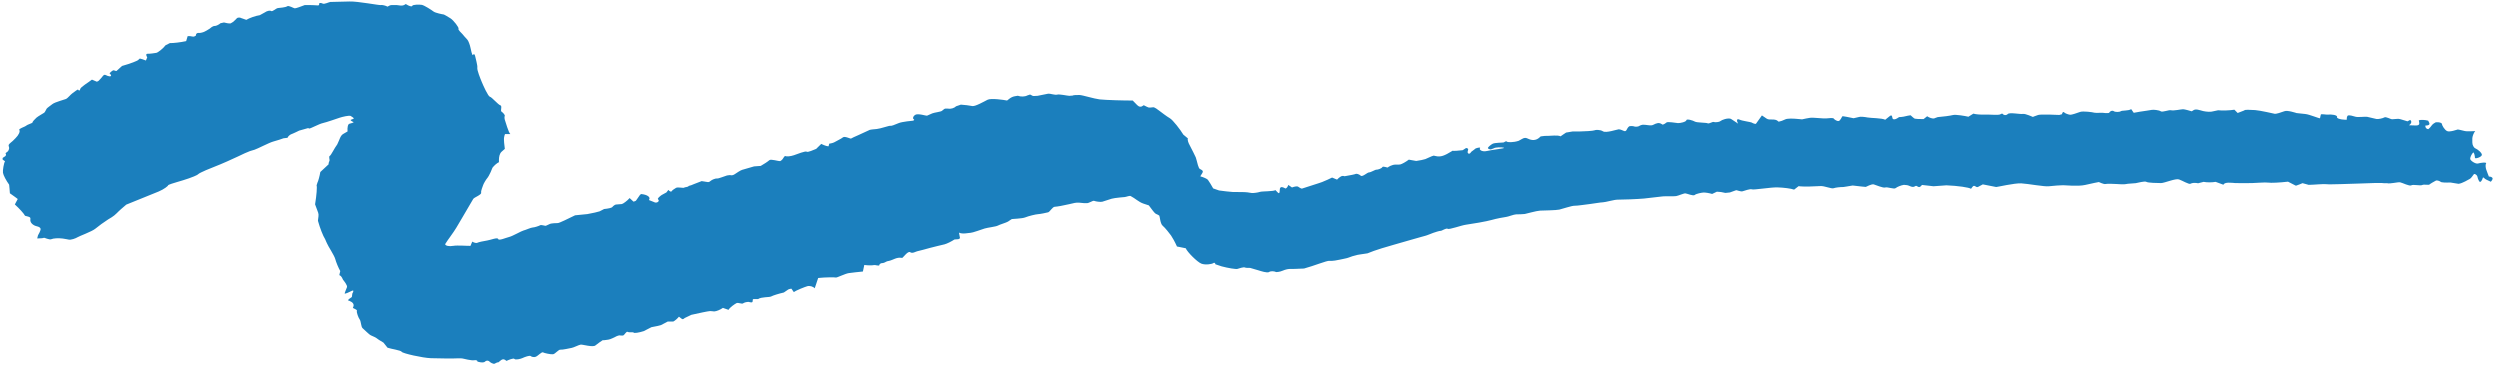 <svg width="454" height="68" viewBox="0 0 454 68" fill="none" xmlns="http://www.w3.org/2000/svg" xmlns:xlink="http://www.w3.org/1999/xlink">
<g style="mix-blend-mode:screen">
<path d="M116.415,35.237C117.588,35.339 118.233,35.832 117.842,36.326L118.743,36.683L118.981,36.785C119.27,36.836 119.575,36.683 119.643,36.445L119.558,36.275L119.457,36.07C119.541,35.917 119.779,35.679 119.983,35.543L120.17,35.407L121.02,34.947L121.376,34.488C121.614,34.777 121.886,34.879 121.971,34.726C122.056,34.573 122.43,34.301 122.77,34.114C123.11,33.927 124.163,34.199 124.248,34.08C124.333,33.961 124.979,33.995 125.063,33.773L125.369,33.671L125.437,33.671C125.437,33.671 126.406,33.263 127.425,32.889L128.496,33.059L128.598,33.059C128.716,33.093 128.937,32.974 129.09,32.821C129.243,32.667 129.957,32.361 130.212,32.412C130.467,32.463 131.52,32.004 132.013,31.868L132.471,31.8L132.624,31.8C132.811,31.885 133.168,31.817 133.406,31.647C133.644,31.476 134.493,30.915 134.765,30.847C135.037,30.779 136.277,30.404 136.94,30.217L137.62,30.166L138.146,30.132C138.69,29.826 139.404,29.367 139.709,29.094C140.015,28.822 141.358,29.316 141.714,29.247L141.952,29.077C142.19,28.89 142.275,28.584 142.496,28.38L142.547,28.329C142.853,28.465 143.566,28.397 144.161,28.193C144.756,27.988 146.285,27.376 146.489,27.546C146.693,27.716 147.78,27.206 148.222,27.036L148.477,26.78L149.139,26.134C149.819,26.474 150.431,26.644 150.499,26.525L150.499,26.406L150.601,26.083C150.957,26.049 151.433,25.913 151.654,25.759C151.875,25.606 152.758,25.215 153.081,24.943C153.404,24.67 154.457,25.232 154.542,25.164C154.627,25.096 155.324,24.773 155.885,24.534C156.445,24.296 157.924,23.616 157.958,23.581C157.992,23.547 158.569,23.479 159.215,23.428C159.861,23.377 161.526,22.782 161.662,22.85C161.797,22.918 162.511,22.663 163.157,22.373C163.802,22.084 165.739,21.931 165.824,21.914C165.909,21.897 166.13,21.727 165.943,21.659C165.756,21.591 165.722,21.182 166.198,20.859C166.674,20.536 168.254,21.063 168.339,21.012C168.424,20.961 168.951,20.74 169.307,20.587C169.664,20.434 170.887,20.298 171.057,20.127L171.227,19.991C171.363,19.872 171.55,19.719 171.703,19.719L172.145,19.719C172.638,19.838 173.3,19.634 173.64,19.294L173.997,19.175L174.49,19.004C175.135,19.038 176.07,19.158 176.579,19.26C177.089,19.362 178.703,18.443 179.332,18.12C179.961,17.796 182.288,18.137 182.883,18.256L183.393,17.864C183.648,17.677 183.987,17.524 184.327,17.473L184.837,17.388C185.347,17.592 186.128,17.575 186.553,17.337L187.012,17.184C187.165,17.133 187.47,17.456 187.691,17.439L188.405,17.405C189.17,17.252 190.053,17.065 190.359,17.014C190.665,16.963 191.599,17.303 191.99,17.184C192.381,17.065 193.808,17.388 194.199,17.405L194.556,17.371L194.726,17.371C194.895,17.269 195.473,17.235 196.034,17.252C196.594,17.269 198.684,17.932 199.704,18.052C200.724,18.171 204.444,18.273 205.702,18.256L206.516,19.09C206.874,19.447 207.23,19.481 207.656,19.141L207.706,19.107C208.03,19.277 208.402,19.464 208.556,19.515C208.708,19.566 209.134,19.515 209.406,19.481C209.678,19.447 210.254,19.906 210.526,20.11C210.798,20.315 211.902,21.165 212.446,21.472C212.99,21.778 214.366,23.564 214.894,24.449L215.674,25.096L215.726,25.147C215.606,25.334 215.776,25.913 216.082,26.44C216.388,26.967 217.102,28.482 217.154,28.584C217.204,28.686 217.39,29.435 217.544,29.996L217.73,30.49C217.85,30.83 218.716,30.83 218.342,31.425L217.968,32.021C218.598,32.191 219.226,32.48 219.362,32.667C219.498,32.855 220.076,33.739 220.314,34.216L220.704,34.352L221.384,34.59C222.216,34.709 223.32,34.828 223.848,34.862C224.374,34.896 226.108,34.845 226.548,34.93L226.974,34.999L227.33,35.05C227.722,35.067 228.384,34.981 228.808,34.845C229.234,34.709 231.306,34.777 231.612,34.522L232.07,34.981C232.376,35.288 232.394,34.777 232.394,34.624C232.394,34.046 232.564,33.773 233.312,34.165L233.43,34.233C233.634,34.216 233.854,33.927 233.956,33.586L234.484,33.944L234.62,34.046C235.096,33.859 235.606,33.79 235.724,33.893C235.842,33.995 236.318,34.284 236.438,34.25L236.54,34.216C237.524,33.893 238.528,33.586 239.496,33.263L240.09,33.059C240.72,32.804 241.534,32.446 241.908,32.242L242.436,32.463L242.81,32.616C243.166,32.225 243.608,31.936 243.794,31.953L243.948,31.953L244.186,32.004C245.204,31.834 246.106,31.647 246.208,31.579C246.31,31.51 246.802,31.613 247.108,31.902C247.414,32.191 248.298,31.306 248.62,31.306C248.942,31.306 249.742,30.796 249.962,30.813C250.184,30.83 250.896,30.609 251.032,30.353C251.168,30.098 251.968,30.507 252.036,30.404C252.104,30.302 252.85,29.877 253.412,29.894L254.006,29.894L254.294,29.86C254.6,29.792 255.298,29.401 255.84,28.992L256.606,29.128L257.184,29.23C257.812,29.145 258.56,28.992 258.848,28.89C259.138,28.788 260.004,28.329 260.36,28.261L260.752,28.346C261.652,28.55 262.314,28.278 263.674,27.444L263.776,27.376C263.98,27.427 264.812,27.376 265.628,27.274L266.104,26.967L266.24,26.882C266.494,26.882 266.664,27.036 266.614,27.172L266.58,27.308L266.512,27.631C266.614,28.039 266.936,28.005 267.208,27.546L267.598,27.257L267.99,26.95C268.584,26.746 268.924,26.746 268.754,26.95C268.584,27.155 269.094,27.648 270.08,27.41C271.064,27.172 273.46,26.95 273.104,26.831C272.746,26.712 271.558,26.729 271.268,26.933L270.962,27.053L270.742,27.138C270.436,27.121 270.182,26.984 270.198,26.865C270.216,26.746 270.674,26.304 271.082,26.1C271.49,25.896 272.984,25.913 273.086,25.861C273.188,25.81 273.512,25.555 273.63,25.708C273.75,25.861 274.802,25.896 275.788,25.572L276.4,25.232C276.858,24.977 277.062,24.977 277.556,25.215C278.2,25.521 278.966,25.538 279.578,24.96L279.78,24.773C280.188,24.687 280.834,24.653 281.192,24.67C281.548,24.687 282.874,24.483 283.4,24.756L283.944,24.381L284.402,24.075L285.608,23.871C285.608,23.871 286.272,23.871 286.918,23.871C287.562,23.871 289.398,23.769 289.55,23.667C289.704,23.564 290.588,23.513 291.114,23.854C291.64,24.194 293.628,23.513 293.968,23.479L294.258,23.53C294.58,23.599 294.97,23.888 295.174,23.803C295.43,23.701 295.48,23.292 295.702,23.088L295.872,22.935C296.178,22.867 296.602,22.884 296.788,22.969C296.976,23.054 297.536,23.003 297.672,22.884C297.808,22.765 298.386,22.578 298.556,22.663L298.726,22.663C299.236,22.714 299.88,22.867 300.238,22.663C300.816,22.373 301.258,22.169 301.834,22.578L301.92,22.629C302.056,22.629 302.362,22.476 302.616,22.254C302.872,22.033 304.316,22.339 304.724,22.356C305.132,22.373 306.202,22.135 306.252,21.829C306.304,21.523 307.458,21.88 307.798,22.084C308.138,22.288 309.854,22.254 310.11,22.39C310.364,22.527 310.992,22.067 311.214,22.152C311.434,22.237 312.182,22.203 312.438,21.982C312.692,21.761 313.728,21.387 314.306,21.574L314.628,21.778L315.648,22.459C315.292,21.829 315.41,21.489 315.904,21.727C316.396,21.965 317.96,22.152 318.112,22.254C318.264,22.356 318.792,22.595 318.894,22.459C318.996,22.322 319.608,21.489 319.964,20.961L320.848,21.557C321.358,21.897 322.326,21.455 322.904,22.016L323.006,22.101C323.312,22.05 323.854,21.863 324.212,21.676C324.568,21.489 325.69,21.523 326.336,21.591L326.914,21.642L327.254,21.676C327.644,21.574 328.324,21.455 328.748,21.387C329.174,21.319 331.262,21.557 331.602,21.506C331.942,21.455 332.928,21.387 332.978,21.506C333.03,21.625 333.506,21.999 333.862,21.982C334.22,21.965 334.508,21.114 334.61,21.097C334.712,21.08 335.68,21.284 336.614,21.472L337.43,21.284L337.652,21.233C337.872,21.165 338.552,21.216 339.164,21.336C339.776,21.455 341.712,21.421 342.358,21.744L342.952,21.267C343.36,20.944 343.564,20.723 343.666,21.438C343.718,21.778 344.21,21.71 344.55,21.472L344.872,21.267C345.348,21.267 346.062,21.131 346.47,21.012L346.878,20.944L346.98,20.944C347.15,21.097 347.422,21.353 347.608,21.489C347.794,21.625 348.746,21.625 349.324,21.625L349.41,21.557L349.97,21.114C350.394,21.404 350.972,21.574 351.244,21.506L351.498,21.404L351.89,21.267C352.892,21.182 354.132,21.029 354.642,20.893C355.152,20.757 356.902,21.063 357.462,21.199L357.922,20.91L358.364,20.638C358.804,20.774 359.74,20.842 360.436,20.808C361.132,20.774 362.968,20.944 363.222,20.774L363.444,20.672L363.512,20.638C363.512,20.638 363.698,20.621 363.75,20.74C363.8,20.859 364.276,21.046 364.616,20.706C364.956,20.366 366.808,20.774 367.334,20.689C367.86,20.604 369.136,21.25 369.17,21.233C369.204,21.216 369.662,21.029 370.138,20.876C370.614,20.723 373.552,20.842 373.978,20.876L374.334,20.774L374.454,20.74C374.522,20.383 374.708,20.23 374.862,20.417C375.014,20.604 375.694,20.825 375.948,20.842C376.204,20.859 377.172,20.536 377.732,20.332C378.294,20.127 380.078,20.383 380.35,20.468C380.62,20.553 381.862,20.417 382.354,20.536L382.796,20.536L383,20.502C383.204,20.144 383.594,20.008 383.866,20.195C384.138,20.383 384.92,20.366 385.14,20.195C385.362,20.025 386.482,20.161 387.026,19.821L387.486,20.485C387.486,20.485 388.08,20.366 388.624,20.281C389.168,20.195 390.442,20.025 390.748,19.957C391.054,19.889 392.072,19.991 392.396,20.212C392.718,20.434 393.874,19.906 394.282,20.025C394.69,20.144 396.15,19.838 396.44,19.838C396.728,19.838 397.68,20.11 398.02,20.212L398.376,19.991C398.546,19.872 398.904,19.855 399.14,19.923L399.634,20.042C400.16,20.23 401.026,20.349 401.588,20.281L402.08,20.178L402.81,20.025C403.592,20.11 404.934,20.059 405.768,19.923L406.362,20.519L407.552,20.059L407.636,19.991C407.738,19.923 408.57,19.923 409.522,19.991C410.474,20.059 412.938,20.638 413.124,20.672C413.312,20.706 414.296,20.417 414.858,20.195C415.418,19.974 416.998,20.519 417.066,20.536C417.134,20.553 417.932,20.638 418.664,20.706C419.394,20.774 421.28,21.574 421.314,21.472C421.348,21.37 421.398,20.978 421.466,20.808C421.534,20.638 422.384,20.859 422.844,20.808C423.302,20.757 424.526,20.859 424.406,21.267C424.288,21.676 426.242,21.846 426.19,21.693C426.14,21.54 426.19,21.029 426.428,20.961C426.666,20.893 427.362,21.063 427.754,21.199C428.144,21.336 429.572,21.148 429.878,21.216C430.182,21.284 431.27,21.54 431.56,21.608C431.848,21.676 432.732,21.489 433.004,21.319C433.276,21.148 434.158,21.659 434.38,21.659C434.6,21.659 435.366,21.557 435.654,21.591C435.942,21.625 436.844,21.948 437.2,22.033L437.556,21.846L437.676,21.778C438.032,22.016 437.93,22.459 437.456,22.748L438.508,22.782C439.018,22.799 439.442,22.782 439.324,22.22L439.256,21.846C439.63,21.727 440.394,21.761 440.956,21.914L441.142,22.288C441.328,22.663 440.956,22.799 440.496,22.799L440.446,22.799C440.394,23.139 440.616,23.428 440.972,23.462L441.108,23.343C441.448,23.071 441.618,22.629 441.992,22.407L442.348,22.203C442.944,22.152 443.436,22.288 443.452,22.527C443.47,22.765 443.912,23.564 444.388,23.803C444.864,24.041 446.29,23.513 446.342,23.513C446.392,23.513 446.97,23.633 447.564,23.786C448.16,23.939 449.672,23.735 449.484,23.854C449.298,23.973 449.008,24.67 448.974,25.079L448.974,25.879C448.974,26.355 449.246,26.848 449.57,26.967C449.892,27.087 450.724,27.733 450.708,28.124C450.69,28.516 449.45,28.924 449.45,28.652C449.45,28.38 449.298,27.546 449.11,27.716C448.924,27.886 448.568,28.499 448.584,28.839C448.6,29.179 449.586,29.826 450.012,29.69C450.436,29.554 451.642,29.401 451.472,29.69C451.302,29.979 451.422,30.592 451.506,30.813C451.592,31.034 451.864,31.817 451.982,32.072L452.152,32.072C452.712,32.174 452.746,32.446 452.542,32.736L452.338,33.008C451.744,32.753 451.234,32.48 451.2,32.412C451.166,32.344 450.912,32.089 450.86,32.344C450.81,32.599 450.47,33.263 450.25,32.957C450.028,32.65 449.91,32.174 449.876,32.004C449.842,31.834 449.416,31.459 449.246,31.647C449.076,31.834 448.77,32.378 448.5,32.497C448.228,32.616 447.242,33.28 446.478,33.382L445.73,33.263L444.998,33.144C444.15,33.178 443.35,33.144 443.232,33.025C443.112,32.906 442.57,32.684 442.348,32.804C442.128,32.923 441.346,33.348 441.194,33.501C441.04,33.654 440.19,33.433 439.868,33.603C439.544,33.773 438.236,33.45 437.896,33.654C437.556,33.859 436.3,33.195 435.874,33.11C435.45,33.025 434.04,33.433 433.462,33.263L432.884,33.263L432.476,33.229C432.018,33.229 431.526,33.229 431.406,33.229C431.288,33.229 429.826,33.297 428.432,33.331C427.04,33.365 422.978,33.535 422.52,33.45C422.062,33.365 420.056,33.569 419.258,33.569L418.578,33.382L418.136,33.263C417.848,33.399 417.304,33.603 416.948,33.722L416.76,33.637L415.502,32.991C414.024,33.161 412.394,33.246 411.884,33.161C411.374,33.076 409.506,33.246 408.962,33.246C408.418,33.246 406.514,33.28 405.938,33.246C405.36,33.212 403.966,32.991 403.78,33.552L402.964,33.246L402.352,33.025C401.724,33.144 400.756,33.144 400.178,33.025L399.718,33.144L399.174,33.28C398.682,33.161 398.07,33.195 397.798,33.365C397.526,33.535 396.338,32.804 395.708,32.582C395.08,32.361 393.058,33.246 392.446,33.246C391.834,33.246 390.068,33.212 389.78,33.025C389.49,32.838 388.198,33.212 387.842,33.263C387.486,33.314 386.312,33.348 386.042,33.433C385.77,33.518 384.664,33.433 384.308,33.416C383.952,33.399 382.71,33.331 382.372,33.416C382.032,33.501 381.198,33.059 381.148,33.059C381.096,33.059 379.924,33.297 378.668,33.586C377.41,33.876 374.98,33.637 374.658,33.637C374.334,33.637 372.874,33.722 372.074,33.824C371.276,33.927 368.286,33.365 367.062,33.297C365.84,33.229 362.644,33.978 362.508,33.961C362.372,33.944 361.132,33.688 360.08,33.484L359.212,33.944C358.804,34.148 358.584,33.416 358.194,33.944L357.938,34.284C357.564,34.029 355.56,33.739 353.47,33.654L351.6,33.79L351.126,33.824C350.666,33.79 349.732,33.671 349.036,33.586L348.832,33.807C348.372,34.284 348.152,33.552 347.794,33.807C347.268,34.182 346.792,33.671 346.282,33.62L345.738,33.569C345.212,33.654 344.532,33.927 344.244,34.165C343.954,34.403 342.748,33.91 342.358,34.046C341.968,34.182 340.658,33.586 340.268,33.484C339.878,33.382 338.892,33.927 338.824,33.944C338.756,33.961 337.652,33.824 336.446,33.688L335.324,33.876L334.762,33.961C334.168,33.961 333.37,34.046 332.978,34.182C332.588,34.318 331.28,33.739 330.6,33.79C329.92,33.841 327.456,33.944 326.624,33.807L325.944,34.335L325.808,34.437C325.282,34.233 323.922,34.063 322.768,34.029C321.612,33.995 318.452,34.522 318.146,34.386C317.84,34.25 316.736,34.658 316.43,34.743C316.124,34.828 315.342,34.505 315.292,34.539C315.24,34.573 314.662,34.76 314.154,34.947L313.678,34.999L313.32,35.033C312.912,34.913 312.216,34.811 311.792,34.811L311.502,34.947L310.924,35.22C310.364,35.05 309.65,34.947 309.344,34.964C309.04,34.981 308.02,35.169 307.764,35.407C307.51,35.645 306.388,35.152 306.082,35.118C305.776,35.084 304.808,35.543 304.384,35.611C303.958,35.679 302.396,35.611 301.97,35.662C301.546,35.713 299.576,35.951 298.556,36.053C297.536,36.156 294.376,36.275 293.782,36.258C293.186,36.241 291.522,36.734 291.114,36.734C290.706,36.734 289.194,37.006 288.684,37.057C288.174,37.108 286.424,37.381 285.932,37.364C285.438,37.347 283.774,37.925 283.18,38.061C282.584,38.197 280.376,38.214 279.696,38.248C279.016,38.282 277.13,38.827 276.892,38.861C276.654,38.895 275.72,38.929 275.33,38.929C274.938,38.929 273.886,39.354 273.546,39.388C273.206,39.422 271.66,39.712 270.86,39.95C270.062,40.188 267.106,40.699 266.256,40.801C265.406,40.903 263.198,41.736 262.91,41.549C262.62,41.362 261.838,41.941 261.618,41.924C261.396,41.907 260.598,42.179 260.292,42.281C259.986,42.383 259.086,42.774 258.814,42.825C258.542,42.876 257.354,43.251 256.69,43.421C256.028,43.591 253.734,44.289 253.072,44.459C252.408,44.629 249.572,45.463 248.332,46.007L247.074,46.194L246.548,46.279C245.936,46.416 245.204,46.637 244.916,46.773C244.628,46.909 243.642,47.062 243.336,47.147C243.03,47.232 241.892,47.436 241.432,47.368C240.974,47.3 238.544,48.304 236.812,48.764L235.146,48.832C234.67,48.849 234.178,48.798 233.72,48.9C233.176,49.002 232.682,49.325 232.138,49.376L231.766,49.41C231.324,49.206 230.728,49.206 230.44,49.41C230.152,49.614 228.876,49.206 228.57,49.104C228.266,49.002 227.262,48.713 227.058,48.661C226.854,48.61 226.278,48.696 226.074,48.576C225.87,48.457 224.952,48.747 224.714,48.832C224.476,48.917 222.998,48.679 221.86,48.372L220.84,48.032L220.722,47.998C220.688,47.726 220.5,47.641 220.314,47.794C220.126,47.947 218.92,48.168 218.172,47.879C217.424,47.59 215.59,45.752 215.336,45.088L214.264,44.867L213.738,44.765C213.382,43.965 212.888,43.081 212.668,42.774C212.446,42.468 211.58,41.345 211.138,40.988C210.696,40.63 210.612,39.218 210.526,39.15C210.442,39.082 210.084,38.895 209.898,38.827C209.712,38.759 209.134,37.993 208.624,37.296L207.638,36.972C206.788,36.683 206.144,36.019 205.344,35.611C205.124,35.492 204.63,35.73 204.274,35.781C203.68,35.849 203.084,35.866 202.49,35.968L201.878,36.087C201.232,36.309 200.468,36.547 200.18,36.632C199.891,36.717 198.99,36.598 198.718,36.479C198.446,36.36 197.767,36.955 197.291,36.887L196.849,36.887C196.289,36.836 195.677,36.734 195.15,36.853L194.182,37.074C193.128,37.33 191.922,37.534 191.531,37.551C191.14,37.568 190.648,38.47 190.342,38.555C190.036,38.64 188.881,38.878 188.49,38.895C188.099,38.912 186.774,39.235 186.196,39.473C185.618,39.712 183.834,39.746 183.749,39.78C183.665,39.814 183.342,40.052 183.053,40.239C182.764,40.426 181.524,40.784 181.201,40.971C180.878,41.158 179.349,41.328 178.805,41.498C178.261,41.668 176.596,42.281 176.24,42.281C175.883,42.281 174.829,42.57 174.15,42.247L174.337,43.251C174.337,43.251 174.133,43.438 174.014,43.438L173.334,43.489C172.79,43.846 171.975,44.255 171.516,44.374C171.057,44.493 169.392,44.867 168.883,45.02C168.373,45.173 166.81,45.582 166.555,45.633C166.3,45.684 165.688,46.092 165.298,45.803C164.907,45.514 164.074,46.688 163.87,46.824L163.717,46.824C162.834,46.671 162.222,47.198 161.475,47.368L161.084,47.453C160.761,47.641 160.387,47.794 160.234,47.777C160.081,47.76 159.691,47.896 159.691,48.134C159.691,48.372 158.875,48.066 158.722,48.134C158.569,48.202 157.601,48.219 156.955,48.117L156.785,48.917L156.7,49.308C155.919,49.376 154.763,49.512 154.135,49.597C153.506,49.682 151.977,50.448 151.807,50.397C151.637,50.346 150.006,50.329 148.579,50.482L148.137,51.809L147.95,52.354C147.644,52.013 147.033,51.843 146.591,51.979C146.149,52.116 144.62,52.694 144.161,53.051L143.719,52.422C143.719,52.422 143.295,52.473 143.142,52.575L142.343,53.119C141.426,53.324 140.389,53.647 140.049,53.834C139.709,54.021 138.265,53.885 137.671,54.31L136.889,54.31C136.43,54.293 137.025,55.076 136.243,54.889L135.938,54.821C135.581,54.821 135.139,54.94 134.935,55.093C134.731,55.246 134.052,54.906 133.763,55.042C133.474,55.178 132.522,55.825 132.302,56.267L131.52,55.995L131.282,55.91C130.806,56.25 130.093,56.539 129.702,56.556L129.379,56.522L128.954,56.488C128.513,56.522 126.983,56.846 125.556,57.169L124.384,57.73C124.163,57.833 124.078,58.122 123.721,57.833L123.296,57.509C123.042,57.833 122.583,58.241 122.26,58.394L121.258,58.394C120.646,58.7 120.085,58.99 120.017,59.041C119.949,59.092 119.134,59.262 118.301,59.415L117.571,59.789L116.908,60.13C116.007,60.419 115.175,60.538 115.073,60.402C114.971,60.266 114.24,60.419 113.986,60.266C113.731,60.113 113.408,60.878 113.136,60.929L112.711,60.929C112.541,60.827 112.049,60.98 111.624,61.236L111.182,61.44C110.689,61.678 110.248,61.729 109.721,61.78L109.449,61.78C109.177,61.95 108.582,62.359 108.124,62.733C107.665,63.107 105.813,62.546 105.473,62.58C105.133,62.614 104.216,63.107 103.825,63.175C103.434,63.243 102.143,63.55 101.786,63.499C101.429,63.447 100.835,64.281 100.427,64.332C100.019,64.383 98.847,64.128 98.609,63.992C98.371,63.856 97.691,64.621 97.335,64.775C96.978,64.928 96.536,64.809 96.366,64.656C96.196,64.502 95.245,64.843 94.905,65.013C94.565,65.183 93.58,65.404 93.427,65.183C93.274,64.962 92.254,65.404 91.982,65.54L91.932,65.506C91.286,64.928 90.963,65.472 90.572,65.744L90.504,65.796C90.368,65.779 90.08,65.881 89.842,66.034C89.604,66.187 88.941,65.761 88.873,65.642C88.805,65.523 88.363,65.37 88.075,65.676C87.786,65.983 86.613,65.693 86.681,65.608C86.749,65.523 86.528,65.336 86.087,65.421C85.645,65.506 84.269,65.166 83.98,65.098C83.691,65.03 82.57,65.098 82.23,65.098C81.89,65.098 79.766,65.098 78.254,65.047C76.742,64.996 73.123,64.179 72.953,63.89C72.783,63.601 71.05,63.379 70.37,63.141L70.047,62.733L69.64,62.222C69.028,61.865 68.467,61.508 68.399,61.423C68.331,61.338 67.754,61.065 67.38,60.912C67.006,60.759 66.14,59.823 65.851,59.602C65.562,59.381 65.562,58.326 65.324,58.02C65.086,57.713 64.712,56.693 64.814,56.454C64.916,56.216 64.101,55.995 64.084,55.893L64.118,55.808C64.407,55.246 64.033,54.872 63.489,54.651L63.183,54.532C63.234,54.413 63.557,54.14 63.897,53.936L63.948,53.562L63.982,53.307C64.271,52.847 64.22,52.626 63.863,52.83C63.506,53.034 62.673,53.375 62.606,53.324C62.538,53.273 62.894,52.473 63.013,52.15C63.132,51.826 62.436,50.976 62.317,50.839C62.198,50.703 62.113,50.159 61.637,49.972L61.637,49.87L61.79,49.223C61.45,48.627 61.042,47.641 60.872,47.011C60.703,46.381 59.53,44.612 59.411,44.255L59.258,43.931L59.037,43.421C58.681,42.893 58.103,41.413 57.746,40.12L57.746,40.001C57.78,39.541 57.933,39.031 57.78,38.623L57.219,37.108C57.491,35.458 57.61,33.893 57.491,33.654L57.559,33.45L57.644,33.178C57.797,32.889 58.035,32.021 58.171,31.238L59.632,29.877L59.683,29.826C59.649,29.707 59.7,29.452 59.819,29.23C59.938,29.009 59.632,28.448 59.887,28.312C60.142,28.176 60.703,26.933 61.246,26.219L61.552,25.538C61.756,25.079 61.858,24.602 62.351,24.313L63.115,23.871C63.047,23.156 63.183,22.527 63.455,22.476C63.727,22.424 64.39,22.22 64.169,22.152C63.948,22.084 63.54,21.812 63.71,21.761C63.88,21.71 64.288,21.54 64.271,21.489C64.254,21.438 63.948,21.216 63.693,21.063C63.438,20.91 62.164,21.216 61.654,21.387C61.144,21.557 59.309,22.203 58.613,22.356C57.916,22.51 56.302,23.411 56.132,23.343L55.962,23.258L54.331,23.718C53.957,23.888 53.6,24.092 53.21,24.245L52.955,24.347C52.649,24.449 52.309,24.756 52.207,25.028L51.748,25.079L51.477,25.113C51.188,25.232 50.355,25.504 49.608,25.708C48.86,25.913 46.736,27.036 46.226,27.189L45.768,27.325L45.377,27.444C44.952,27.597 44.001,28.022 43.253,28.397C42.505,28.771 39.923,29.911 39.175,30.183C38.428,30.456 36.253,31.357 36.015,31.613C35.777,31.868 34.656,32.259 34.282,32.395C33.908,32.531 32.6,32.94 32.158,33.059C31.716,33.178 30.51,33.552 30.527,33.654C30.544,33.756 29.796,34.369 28.811,34.777C27.825,35.186 24.223,36.649 22.932,37.159L21.981,37.976C21.42,38.453 20.961,39.048 20.282,39.456L19.636,39.848C18.939,40.29 17.886,41.056 17.291,41.549C16.697,42.043 14.352,42.893 14.08,43.081C13.808,43.268 12.857,43.625 12.449,43.506L12.109,43.438L11.395,43.319C10.614,43.217 9.679,43.268 9.323,43.438C8.966,43.608 8.031,43.115 7.963,43.183C7.895,43.251 7.301,43.302 6.757,43.302L6.893,42.757C6.944,42.587 7.08,42.451 7.148,42.281C7.335,41.787 7.742,41.328 6.621,41.073C6.145,40.971 5.398,40.511 5.517,39.814C5.585,39.405 5.279,39.388 4.871,39.269L4.548,39.184C4.344,38.776 3.495,37.857 2.696,37.125L3.223,36.139C3.138,36.053 2.492,35.594 1.796,35.101L1.728,34.233L1.66,33.535C1.116,32.787 0.606,31.817 0.538,31.374C0.47,30.932 0.708,29.571 0.912,29.281L0.487,28.992C0.487,28.992 0.436,28.703 0.521,28.652L0.776,28.482C1.099,28.346 1.184,28.056 0.997,27.818L1.337,27.563C1.524,27.427 1.626,27.155 1.66,26.933C1.694,26.729 1.49,26.457 1.592,26.287C1.745,26.015 2.084,25.827 2.322,25.589L2.832,25.079C3.393,24.534 3.699,23.871 3.512,23.616C3.325,23.36 4.497,23.054 4.735,22.833C4.973,22.612 5.941,22.356 5.907,22.237C5.873,22.118 6.332,21.625 6.621,21.37C6.91,21.114 7.895,20.57 8.031,20.468C8.167,20.366 8.388,19.872 8.473,19.736C8.558,19.6 9.102,19.226 9.543,18.885C9.985,18.545 11.735,18.086 12.007,17.967C12.279,17.847 12.874,17.116 13.162,16.929C13.451,16.741 14.131,16.163 14.182,16.282C14.233,16.401 14.505,16.588 14.556,16.197C14.607,15.806 16.068,14.972 16.697,14.461L17.58,14.836C17.58,14.836 17.852,14.751 17.937,14.649C18.209,14.376 18.464,14.087 18.701,13.781C19.007,13.424 19.177,13.645 19.534,13.781C19.976,13.951 20.519,13.883 19.891,13.321C19.874,13.304 20.265,12.913 20.536,12.777C20.672,12.709 21.08,12.947 21.148,12.896L22.168,11.977C23.68,11.552 25.022,11.041 25.141,10.854L25.311,10.701L25.396,10.633C25.6,10.667 26.092,10.82 26.5,10.99L26.653,10.616L26.738,10.412C26.483,10.038 26.5,9.748 26.806,9.765C27.112,9.782 28.097,9.663 28.403,9.595C28.709,9.527 29.694,8.744 30.068,8.217L30.578,7.962L30.85,7.826C31.478,7.843 32.804,7.69 33.806,7.468L34.078,6.567C34.078,6.567 34.384,6.567 34.537,6.567C34.792,6.584 35.148,6.72 35.301,6.618L35.59,6.447C35.539,6.107 35.845,5.903 36.287,5.988L36.644,5.92C37.051,5.835 37.408,5.614 37.748,5.41L38.105,5.188C38.428,4.882 38.835,4.678 39.005,4.712C39.175,4.746 39.753,4.491 40.042,4.218L40.365,4.15L40.67,4.082C41.078,4.201 41.622,4.287 41.877,4.252L42.047,4.15L42.353,3.963C42.641,3.708 42.947,3.402 43.032,3.3C43.117,3.198 43.559,3.112 43.848,3.3L44.052,3.368L44.731,3.606C45.292,3.266 46.396,2.874 47.178,2.755L47.739,2.449L48.078,2.262C48.486,1.972 49.013,1.853 49.251,2.007C49.489,2.16 50.134,1.496 50.474,1.462C50.814,1.428 51.884,1.343 52.156,1.139C52.428,0.935 53.312,1.496 53.532,1.513C53.753,1.53 54.756,1.139 55.35,0.918L56.047,0.918C56.506,0.935 57.067,0.918 57.491,0.969C57.933,1.02 57.933,0.969 57.967,0.713L57.967,0.611C58.069,0.492 58.358,0.526 58.63,0.662C58.902,0.798 59.768,0.373 59.989,0.356C60.21,0.339 62.011,0.322 63.489,0.271C64.967,0.22 68.909,0.986 69.13,0.918C69.351,0.85 70.064,1.02 70.37,1.207L70.795,0.986C71.033,0.867 71.424,0.952 71.747,0.918C72.358,0.867 73.004,1.241 73.616,0.781L73.683,0.73C74.295,1.122 74.822,1.275 74.873,1.054C74.924,0.832 76.147,0.798 76.606,0.884C77.065,0.969 78.373,1.819 78.73,2.092C79.087,2.364 80.429,2.619 80.531,2.619C80.633,2.619 81.21,2.959 81.788,3.317C82.366,3.674 83.402,5.035 83.266,5.222C83.13,5.41 83.827,6.005 83.98,6.192C84.133,6.379 84.676,7.026 84.863,7.196C85.05,7.366 85.356,8.217 85.424,8.608C85.492,9 85.764,10.157 85.866,9.987C85.968,9.816 86.206,9.748 86.274,10.14C86.342,10.531 86.749,11.858 86.681,12.301C86.613,12.743 87.208,14.206 87.497,14.904C87.786,15.601 88.652,17.524 88.975,17.575C89.298,17.626 90.47,19.021 90.861,19.124C91.252,19.226 90.827,20.11 91.065,20.264C91.303,20.417 91.762,20.893 91.66,21.063C91.558,21.233 91.643,21.727 91.728,21.914C91.813,22.101 92.322,24.041 92.679,24.347L91.711,24.347C91.643,24.466 91.558,24.79 91.524,25.045C91.49,25.3 91.575,26.457 91.677,27.036L91.099,27.546C90.708,27.886 90.606,28.533 90.606,29.043L90.606,29.452C90.266,29.605 89.74,30.047 89.434,30.456L89.264,30.864L89.111,31.238C88.924,31.664 88.635,32.191 88.448,32.395C88.262,32.599 87.786,33.399 87.718,33.671C87.65,33.944 87.31,34.607 87.378,34.999C87.446,35.39 86.07,35.849 85.934,36.139C85.798,36.428 85.05,37.585 84.795,38.078C84.541,38.572 83.351,40.494 82.892,41.311L82.434,42.026C81.975,42.74 81.414,43.421 80.956,44.153L80.837,44.34C80.888,44.646 81.567,44.782 82.315,44.646C83.062,44.51 85.135,44.68 85.441,44.646L85.56,44.357L85.764,43.88C86.121,44.101 86.545,44.187 86.698,44.084C86.851,43.982 87.871,43.761 88.465,43.676C89.06,43.591 90.368,43.047 90.47,43.404C90.572,43.761 91.847,43.183 92.475,43.03C93.104,42.876 94.735,41.924 95.075,41.856C95.415,41.787 96.434,41.311 96.74,41.311C97.046,41.311 97.912,41.022 98.099,40.903C98.286,40.784 99,41.039 99.119,41.005C99.238,40.971 99.679,40.733 99.9,40.647C100.121,40.562 100.988,40.494 101.276,40.511C101.565,40.528 103.23,39.678 104.437,39.099L105.796,38.963L106.662,38.878C107.597,38.708 108.599,38.487 108.871,38.384L109.109,38.265L109.704,37.959C110.434,37.891 111.114,37.738 111.199,37.602C111.284,37.466 111.675,37.142 111.862,37.142C112.049,37.142 112.711,37.074 112.915,37.057C113.119,37.04 113.918,36.462 114.342,35.968L115.039,36.615C115.039,36.615 115.43,36.53 115.498,36.428L116.211,35.407L116.415,35.237Z" fill="#1B7FBD"/>
</g>
</svg>
